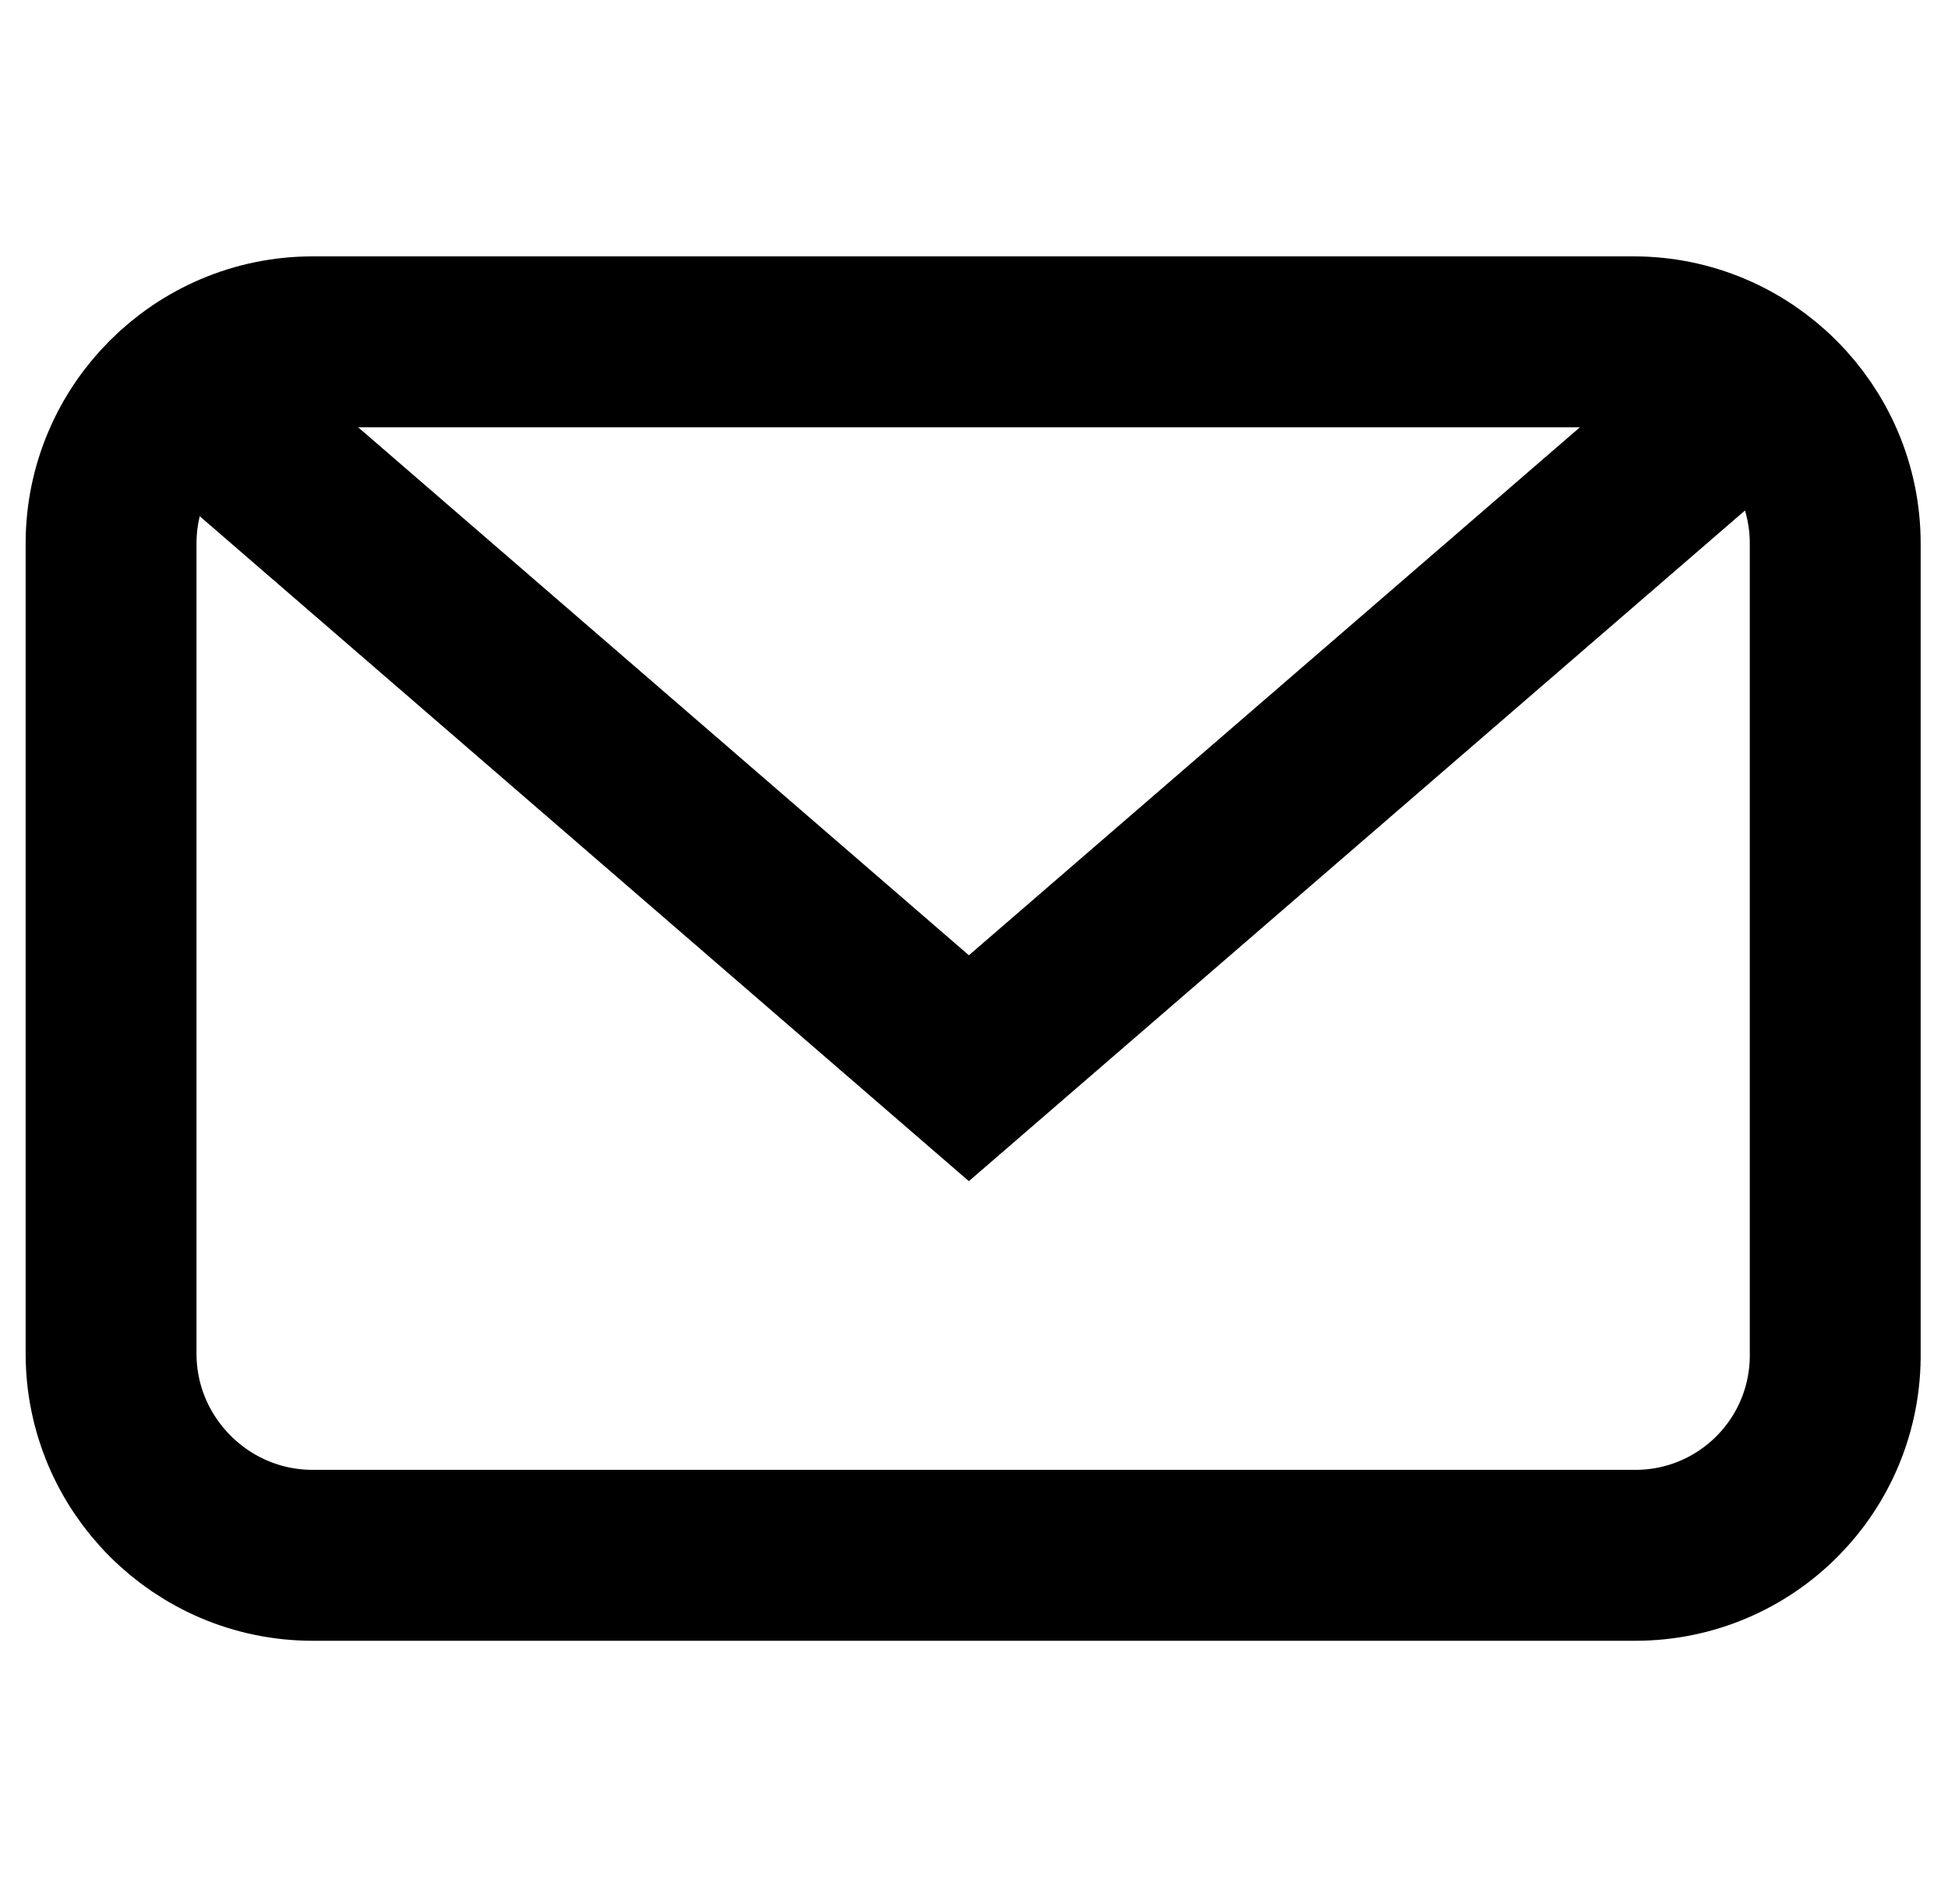 <?xml version="1.0" encoding="utf-8"?>
<!-- Generator: Adobe Illustrator 21.1.0, SVG Export Plug-In . SVG Version: 6.00 Build 0)  -->
<svg version="1.1" id="Layer_1" xmlns="http://www.w3.org/2000/svg" xmlns:xlink="http://www.w3.org/1999/xlink" x="0px" y="0px"
	 viewBox="0 0 114 111.4" style="enable-background:new 0 0 114 111.4;" xml:space="preserve">
<style type="text/css">
	.st0{fill:none;stroke:#000000;stroke-width:10;stroke-miterlimit:10;}
</style>
<g>
	<path class="st0" d="M95.7,91H18.3c-6.5,0-11.8-5.3-11.8-11.8V31.8c0-6.5,5.3-11.8,11.8-11.8h77.3c6.5,0,11.8,5.3,11.8,11.8v47.3
		C107.5,85.7,102.2,91,95.7,91z"/>
	<polyline class="st0" points="11,23 56.7,62.5 103,22.5 	"/>
</g>
</svg>
